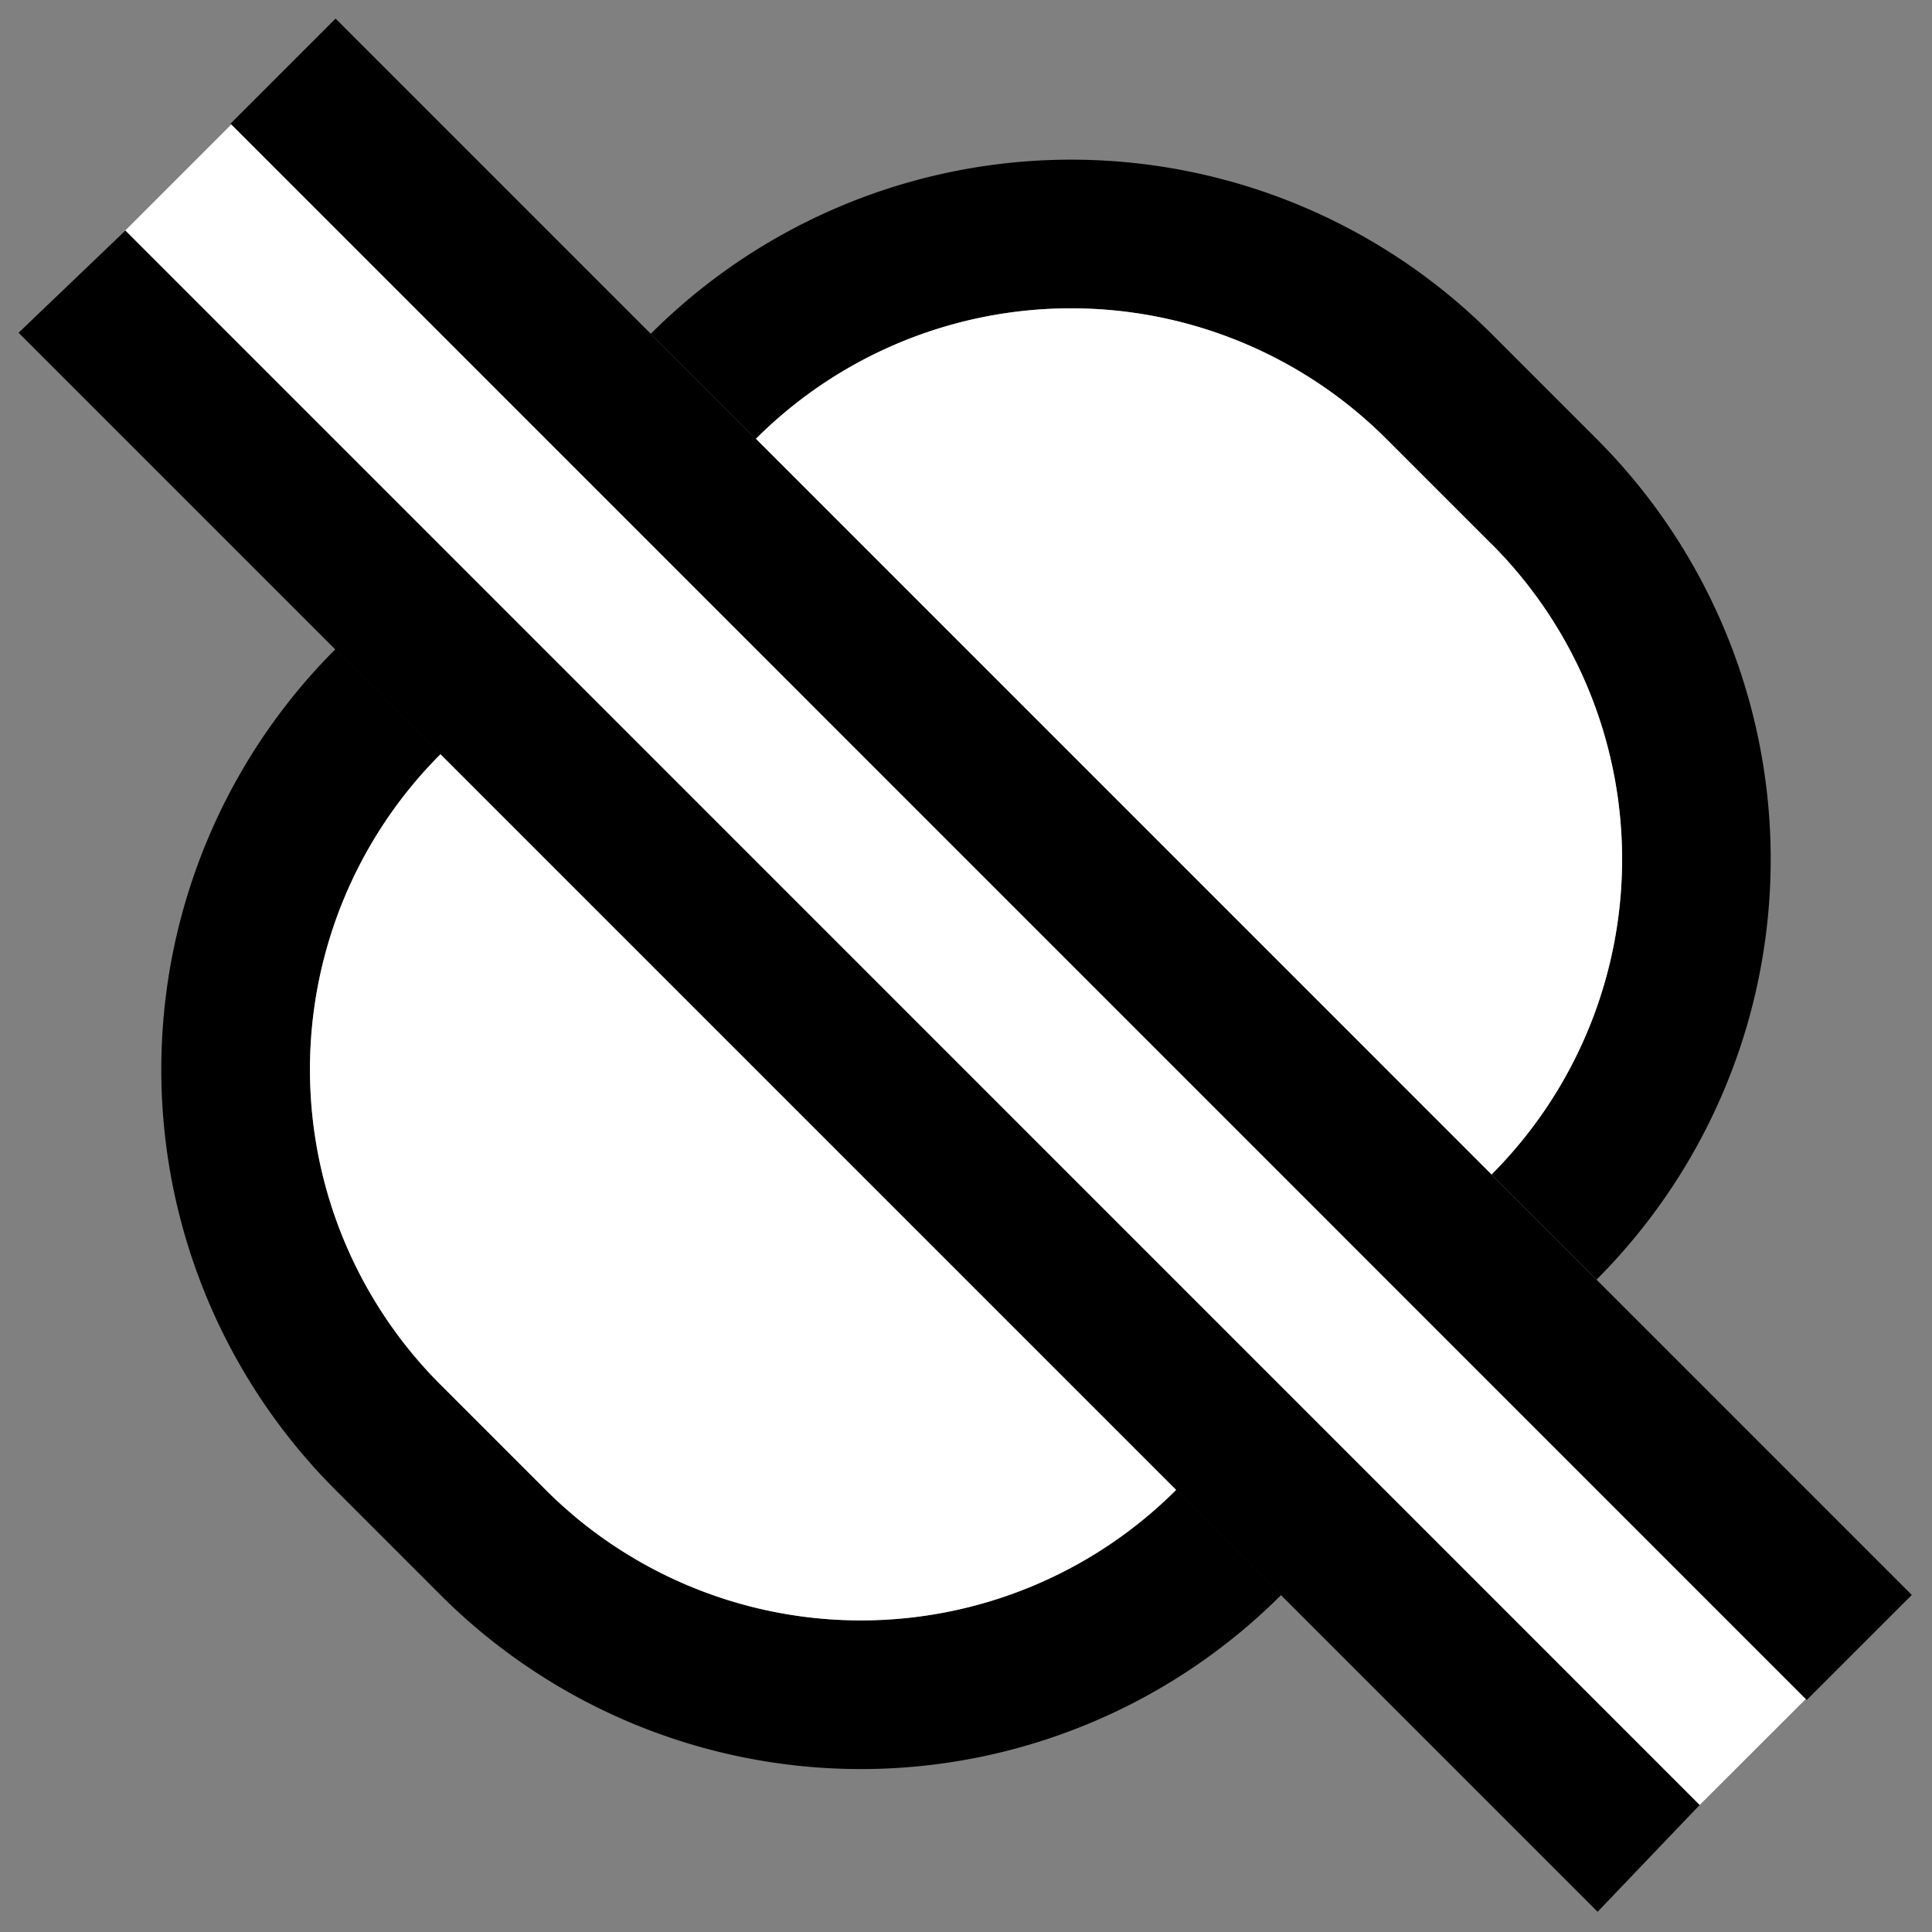 <svg xmlns="http://www.w3.org/2000/svg" version="1.0" width="13" height="13"><rect width="100%" height="100%" fill="#808080" stroke="none"/><path d="M.125 2.239L10.75 12.864l.687-.719L.844 1.551l-.719.688z"/><path d="M2.964 10.732a4 4 0 0 0 5.657 0l-.707-.707a3 3 0 0 1-4.242 0l-.708-.708a3 3 0 0 1 0-4.242l-.707-.707a4 4 0 0 0 0 5.657l.707.707z"/><path d="M3.672 10.025a3 3 0 0 0 4.242 0l-4.95-4.95a3 3 0 0 0 0 4.242l.708.708z" fill="#fff"/><path d="M10.743 2.953a4 4 0 0 1 0 5.657l-.707-.707a3 3 0 0 0 0-4.242l-.708-.708a3 3 0 0 0-4.242 0l-.707-.707a4 4 0 0 1 5.657 0l.707.707z"/><path d="M10.036 3.66a3 3 0 0 1 0 4.243l-4.95-4.95a3 3 0 0 1 4.242 0l.708.708zM.844 1.551l10.593 10.594.72-.719L1.561.833l-.718.718z" fill="#fff"/><path d="M12.157 11.439L1.551.832l.707-.707 10.606 10.607z"/></svg>